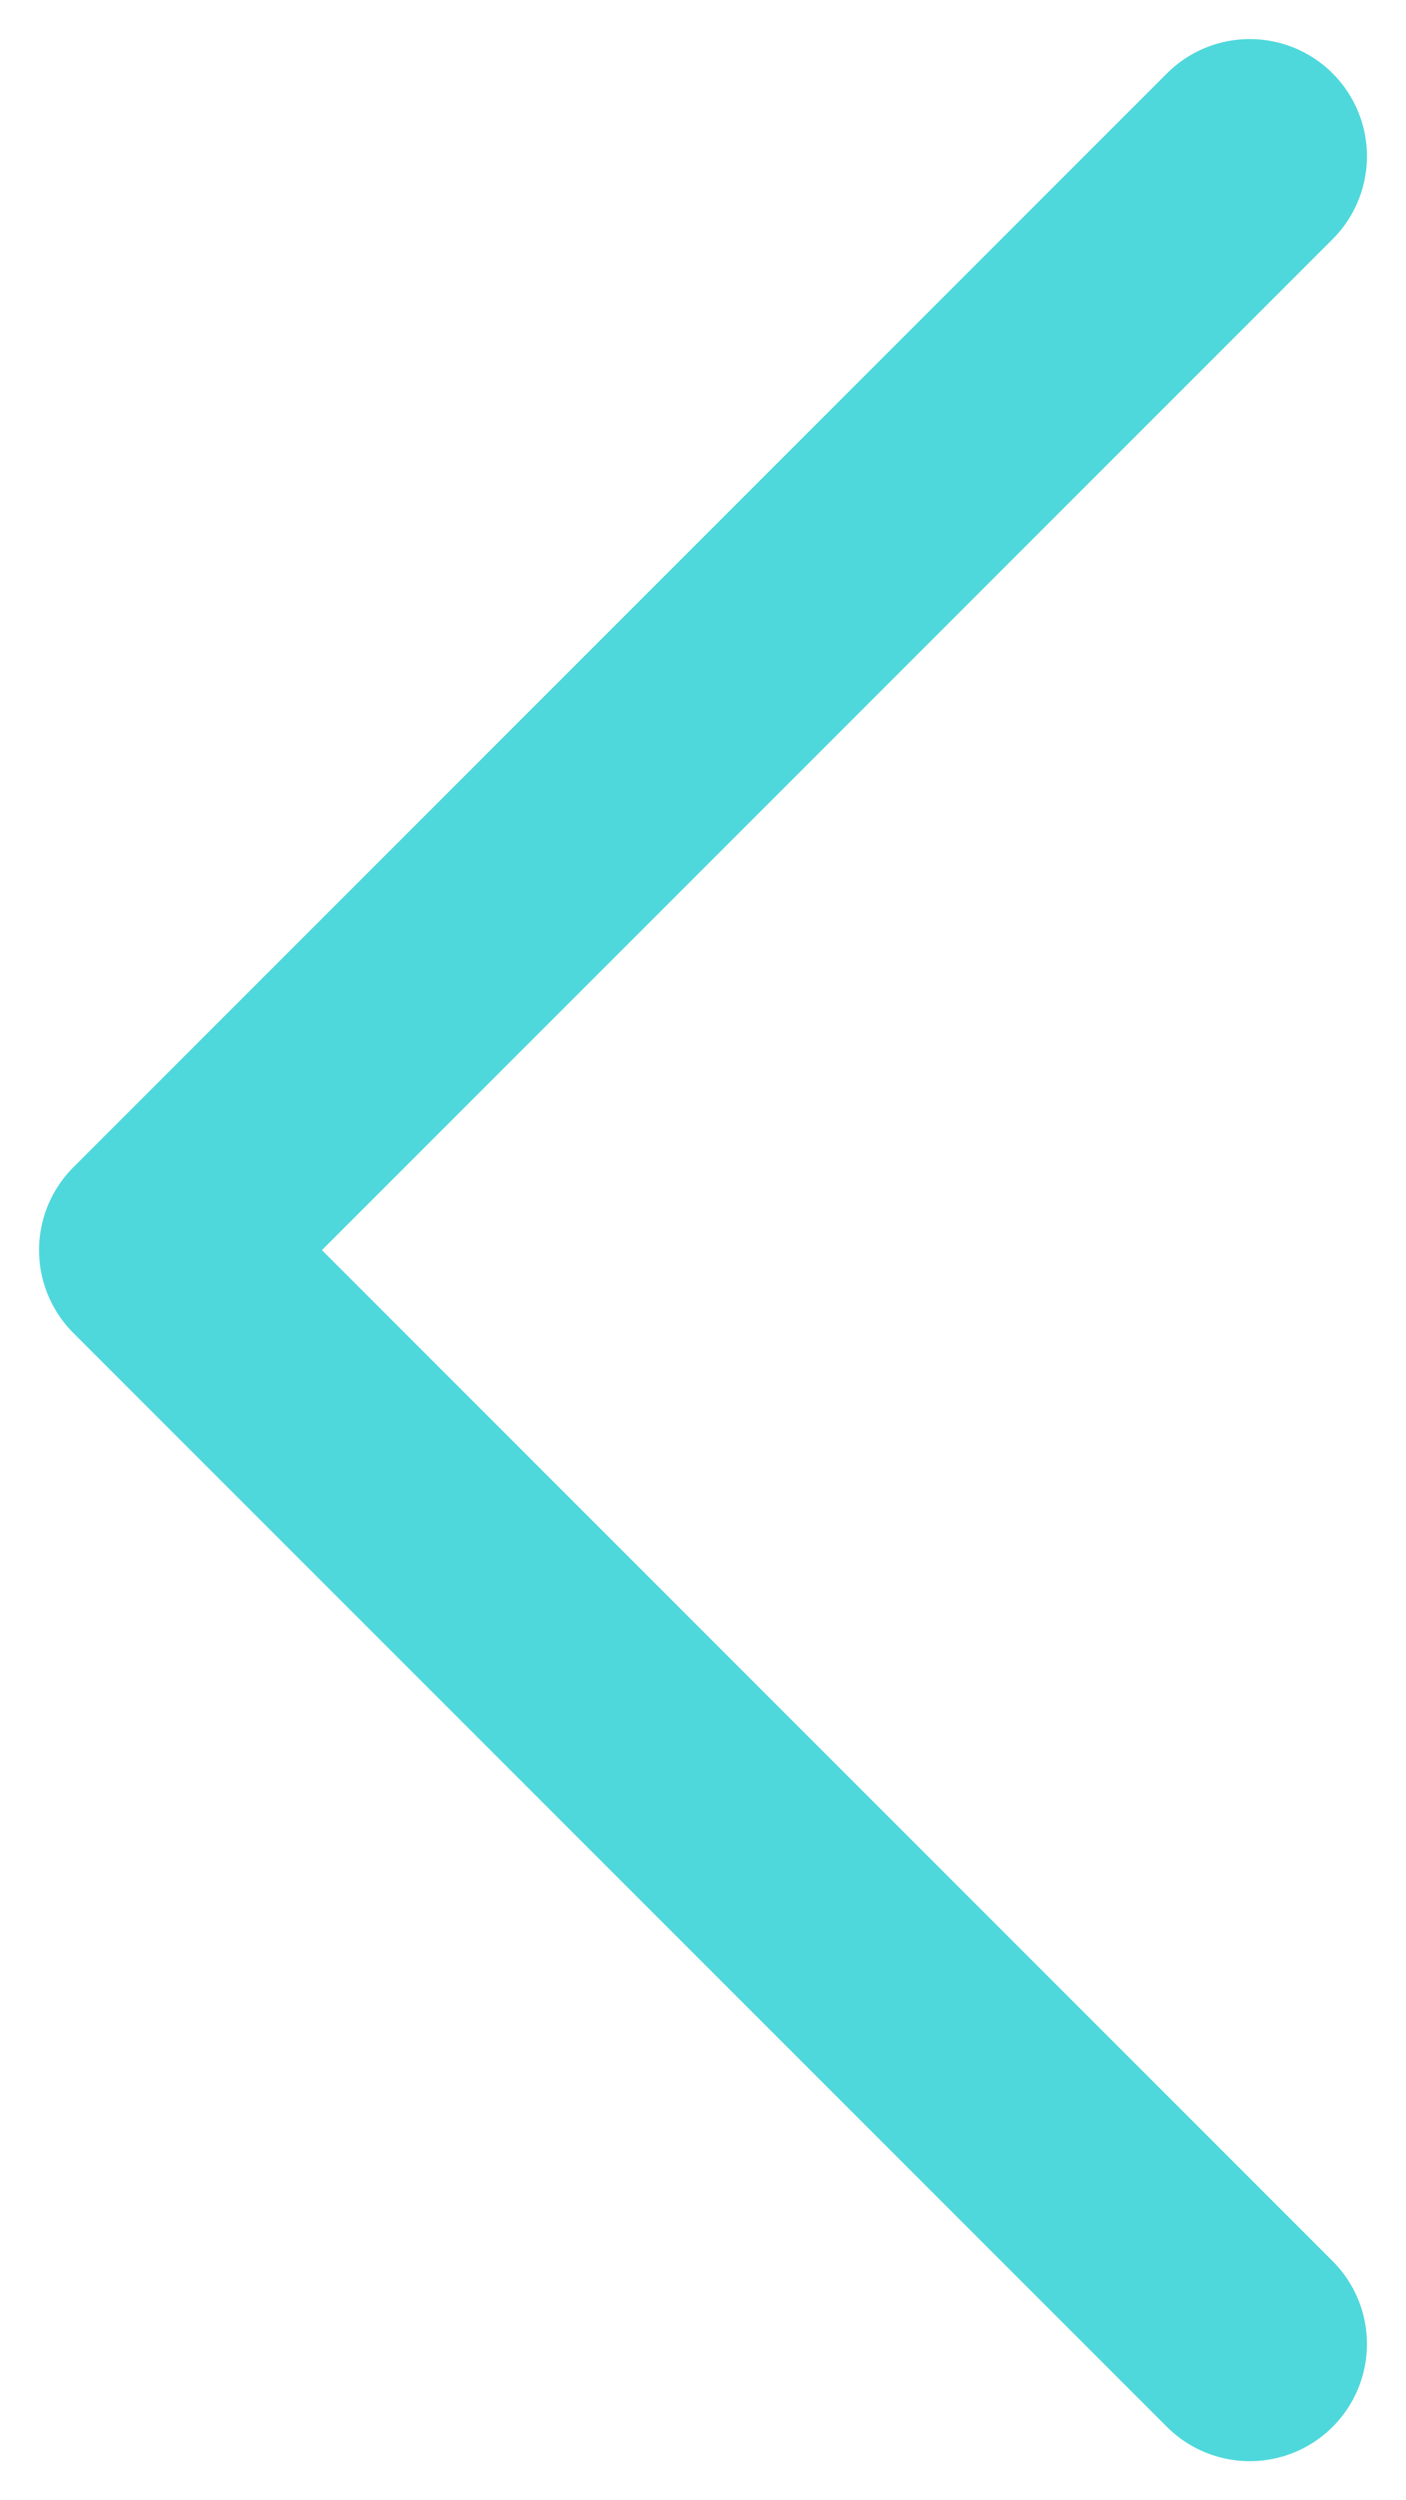 <svg width="9" height="16" viewBox="0 0 9 16" fill="none" xmlns="http://www.w3.org/2000/svg">
<path d="M8 15L1 8L8 1" stroke="#4FD8DB" stroke-width="1.5" stroke-linecap="round" stroke-linejoin="round"/>
</svg>
